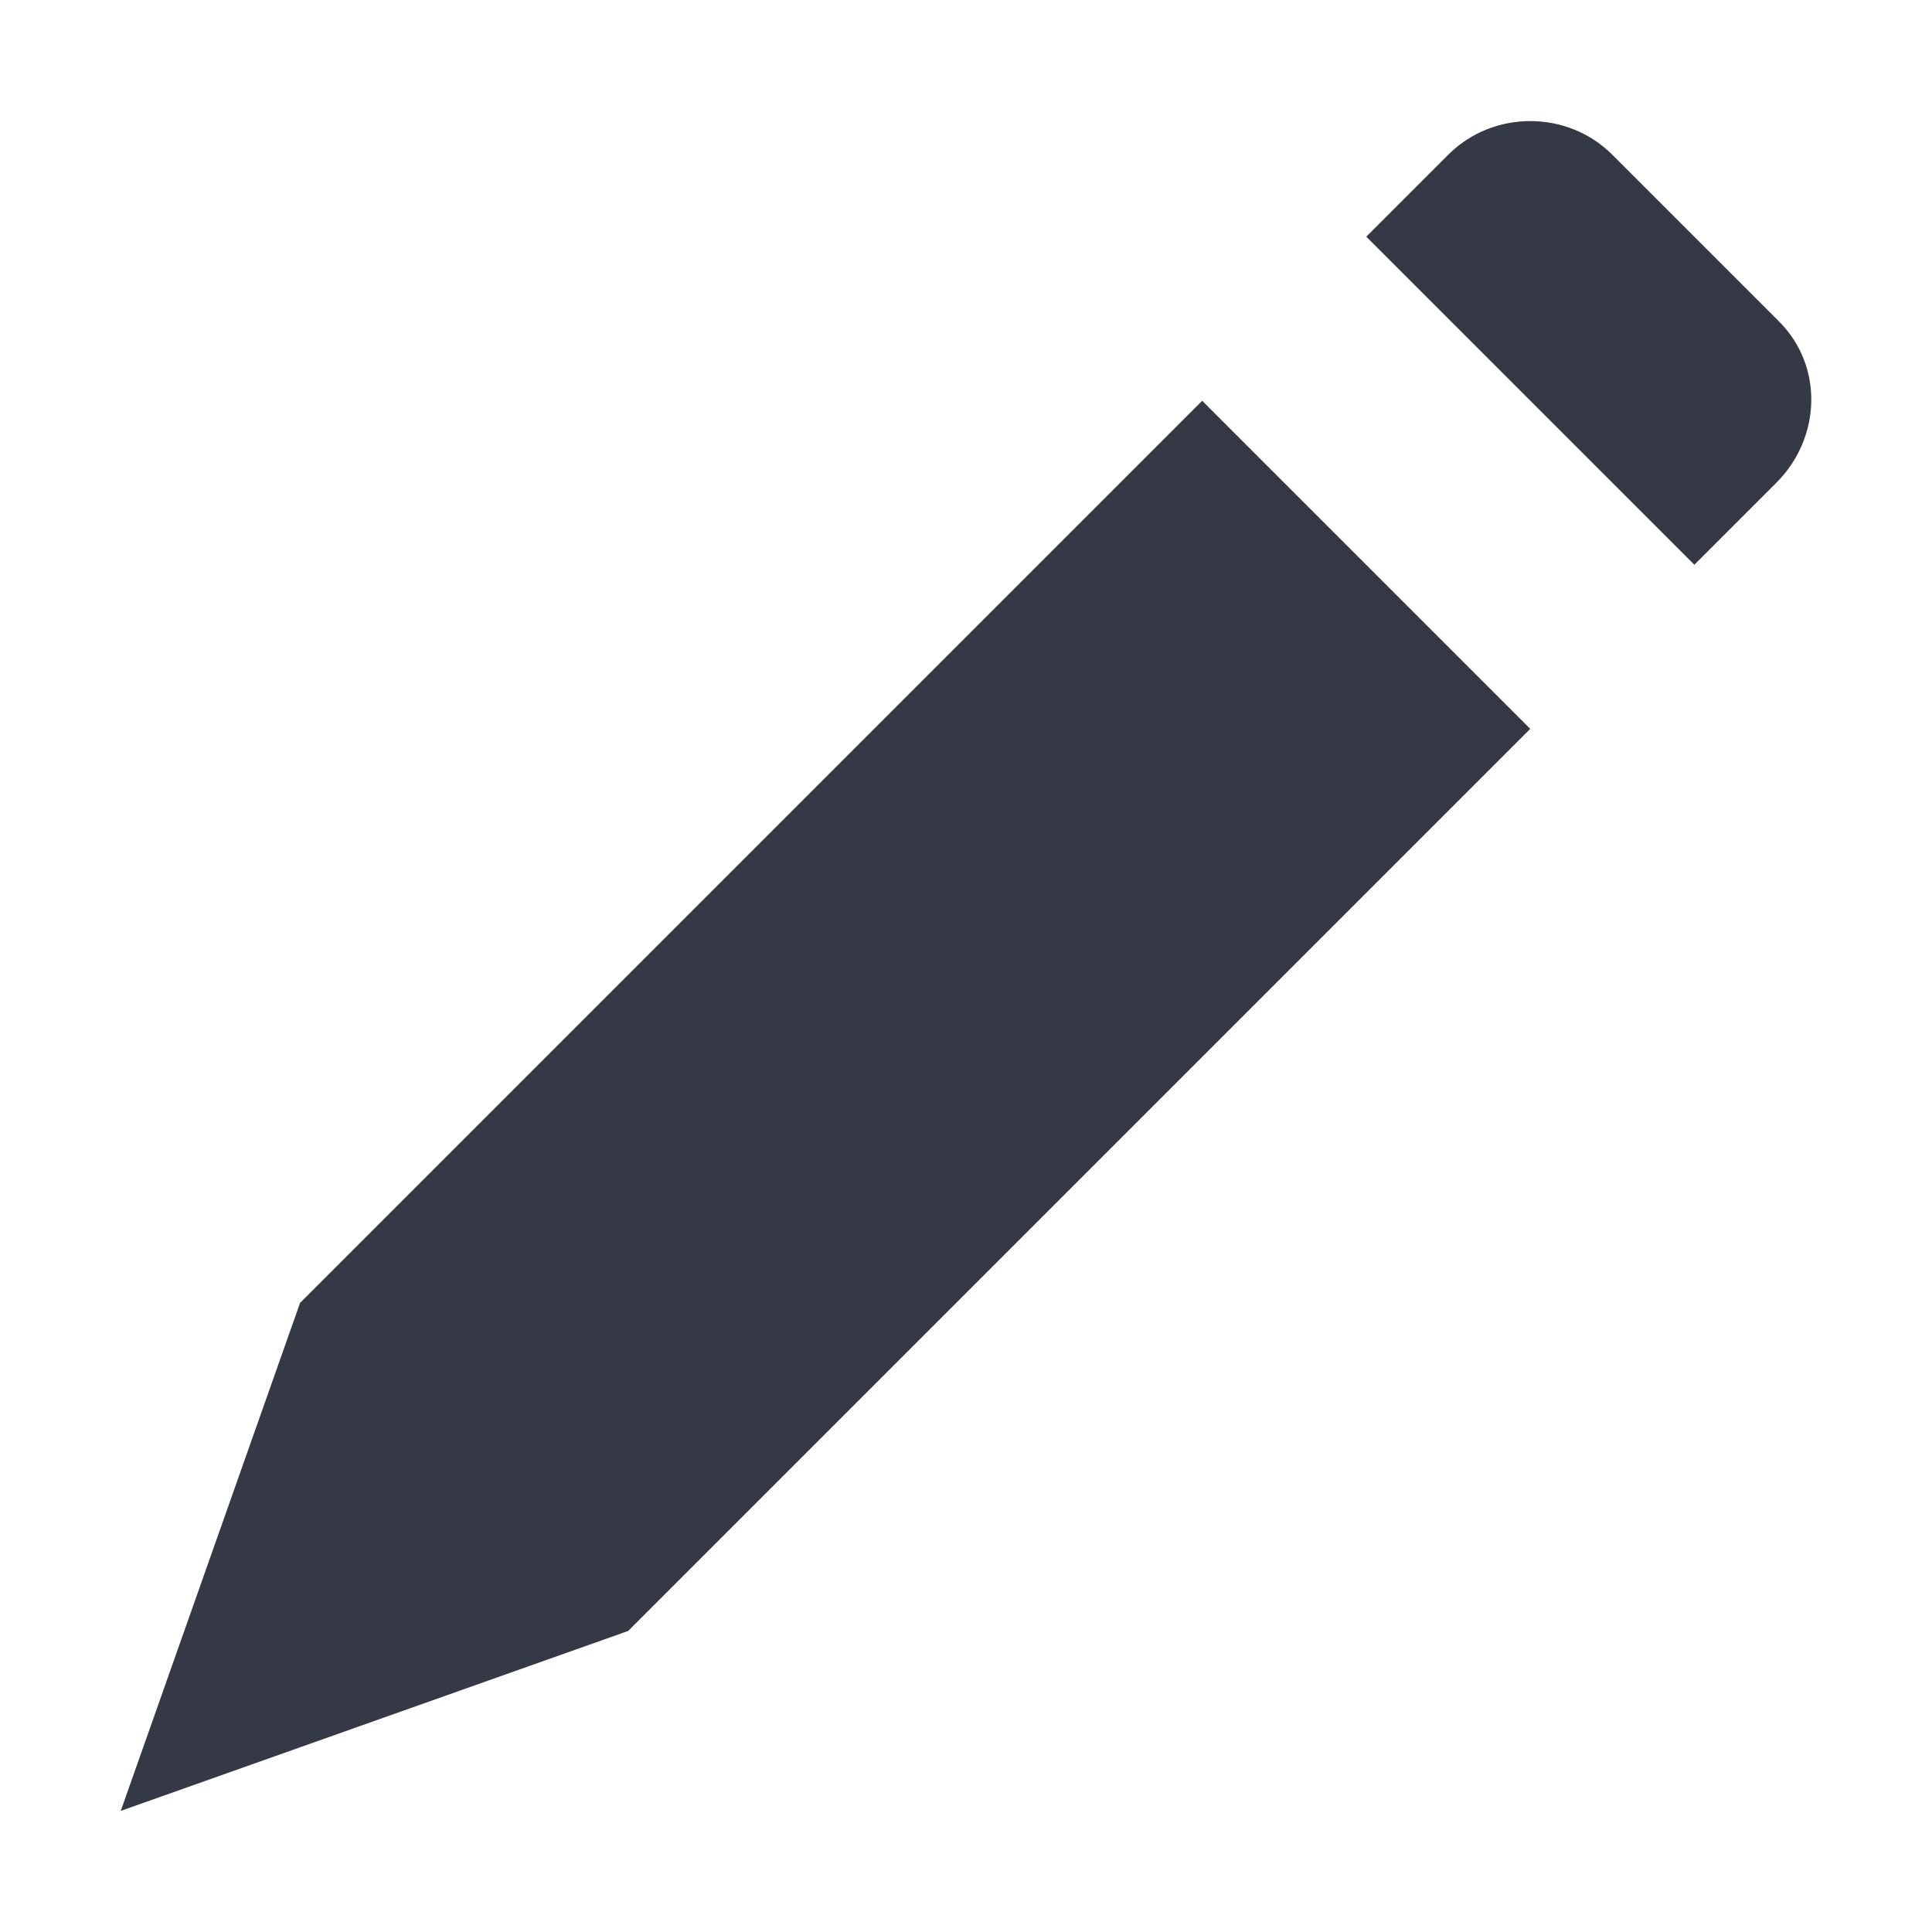 <?xml version="1.0" encoding="UTF-8" standalone="no"?>
<svg
   xmlns:dc="http://purl.org/dc/elements/1.1/"
   xmlns:cc="http://creativecommons.org/ns#"
   xmlns:rdf="http://www.w3.org/1999/02/22-rdf-syntax-ns#"
   xmlns:svg="http://www.w3.org/2000/svg"
   xmlns="http://www.w3.org/2000/svg"
   xmlns:sodipodi="http://sodipodi.sourceforge.net/DTD/sodipodi-0.dtd"
   xmlns:inkscape="http://www.inkscape.org/namespaces/inkscape"
   height="16"
   id="svg7384"
   version="1.1"
   width="16"
   inkscape:version="0.91 r"
   sodipodi:docname="edit-symbolic.svg">
  <sodipodi:namedview
     pagecolor="#ffffff"
     bordercolor="#666666"
     borderopacity="1"
     objecttolerance="10"
     gridtolerance="10"
     guidetolerance="10"
     inkscape:pageopacity="0"
     inkscape:pageshadow="2"
     inkscape:window-width="767"
     inkscape:window-height="480"
     id="namedview18"
     showgrid="false"
     inkscape:zoom="14.75"
     inkscape:cx="8"
     inkscape:cy="8"
     inkscape:window-x="75"
     inkscape:window-y="34"
     inkscape:window-maximized="0"
     inkscape:current-layer="svg7384" />
  <title
     id="title9167">elementary Symbolic Icon Theme</title>
  <defs
     id="defs7386">
    <filter
       color-interpolation-filters="sRGB"
       id="filter7554">
      <feBlend
         id="feBlend7556"
         in2="BackgroundImage"
         mode="darken" />
    </filter>
    <filter
       color-interpolation-filters="sRGB"
       id="filter7554-7">
      <feBlend
         id="feBlend7556-6"
         in2="BackgroundImage"
         mode="darken" />
    </filter>
  </defs>
  <g
     id="layer9"
     label="status"
     style="display:inline"
     transform="translate(-433,-68)" />
  <g
     id="layer10"
     style="display:inline"
     transform="translate(-433,-68)" />
  <g
     id="layer13"
     style="display:inline"
     transform="translate(-433,-68)" />
  <g
     id="layer14"
     transform="translate(-433,-68)" />
  <g
     id="layer15"
     style="display:inline"
     transform="translate(-433,-68)" />
  <g
     id="g71291"
     style="display:inline"
     transform="translate(-433,-68)" />
  <g
     id="layer12"
     style="display:inline;fill:#353945;fill-opacity:1"
     transform="translate(-433,-68)">
    <path
       d="m 435.485,78.79 -1.485,4.207 4.202,-1.49 7.471,-7.471 -2.717,-2.717 z m 8.83,-8.83 2.717,2.717 0.679,-0.679 c 0.371,-0.371 0.393,-0.966 0.021,-1.337 l -1.38,-1.38 c -0.371,-0.371 -0.987,-0.371 -1.358,0 z"
       id="rect2994-9"
       style="color:#bebebe;fill:#353945;fill-opacity:1;fill-rule:nonzero;stroke:none;stroke-width:1;marker:none;visibility:visible;display:inline;overflow:visible;enable-background:accumulate" />
  </g>
</svg>

